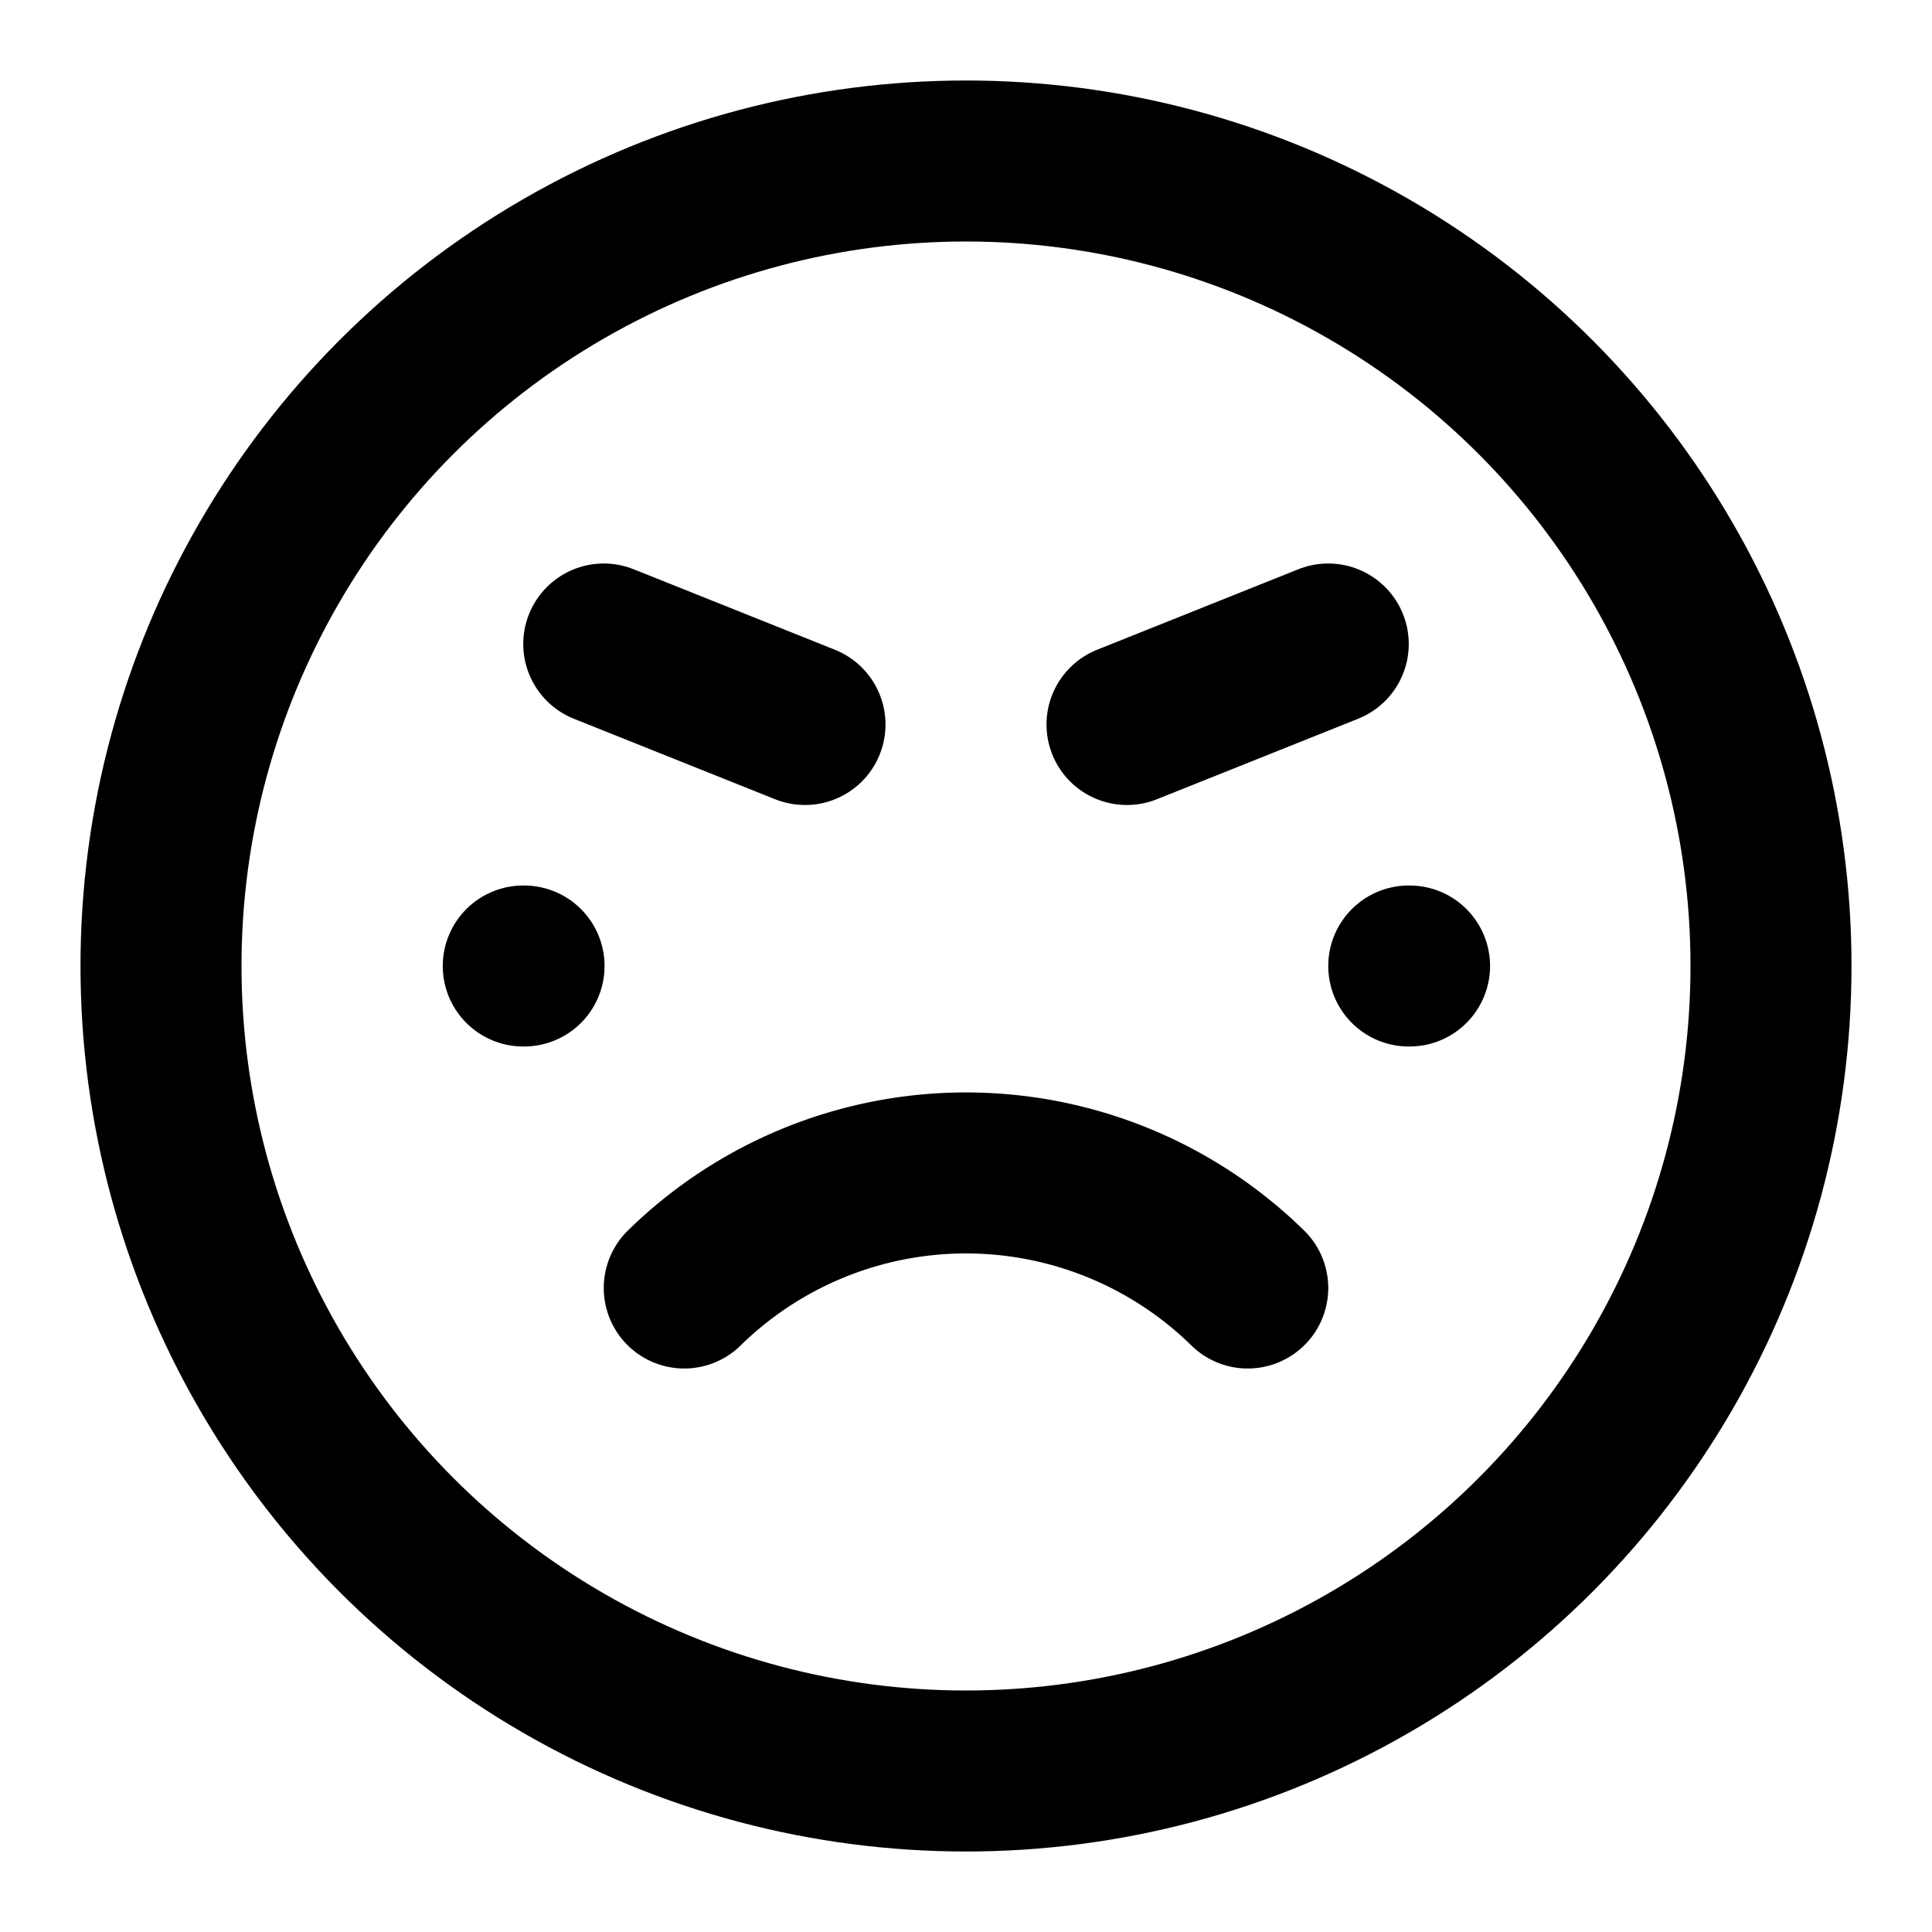 <svg
  xmlns="http://www.w3.org/2000/svg"
  width="24"
  height="24"
  viewBox="0 0 24 24"
  fill="none"
  stroke="currentColor"
  stroke-width="2"
  stroke-linecap="round"
  stroke-linejoin="round"
>
  <circle cx="12" cy="12" r="10" />
  <path d="M15.5 16a5 5 0 0 0-7 0" />
  <path d="M7.5 8 10 9" />
  <path d="m14 9 2.5-1" />
  <path d="M6.5 12h.01" />
  <path d="M17.5 12h.01" />
</svg>
